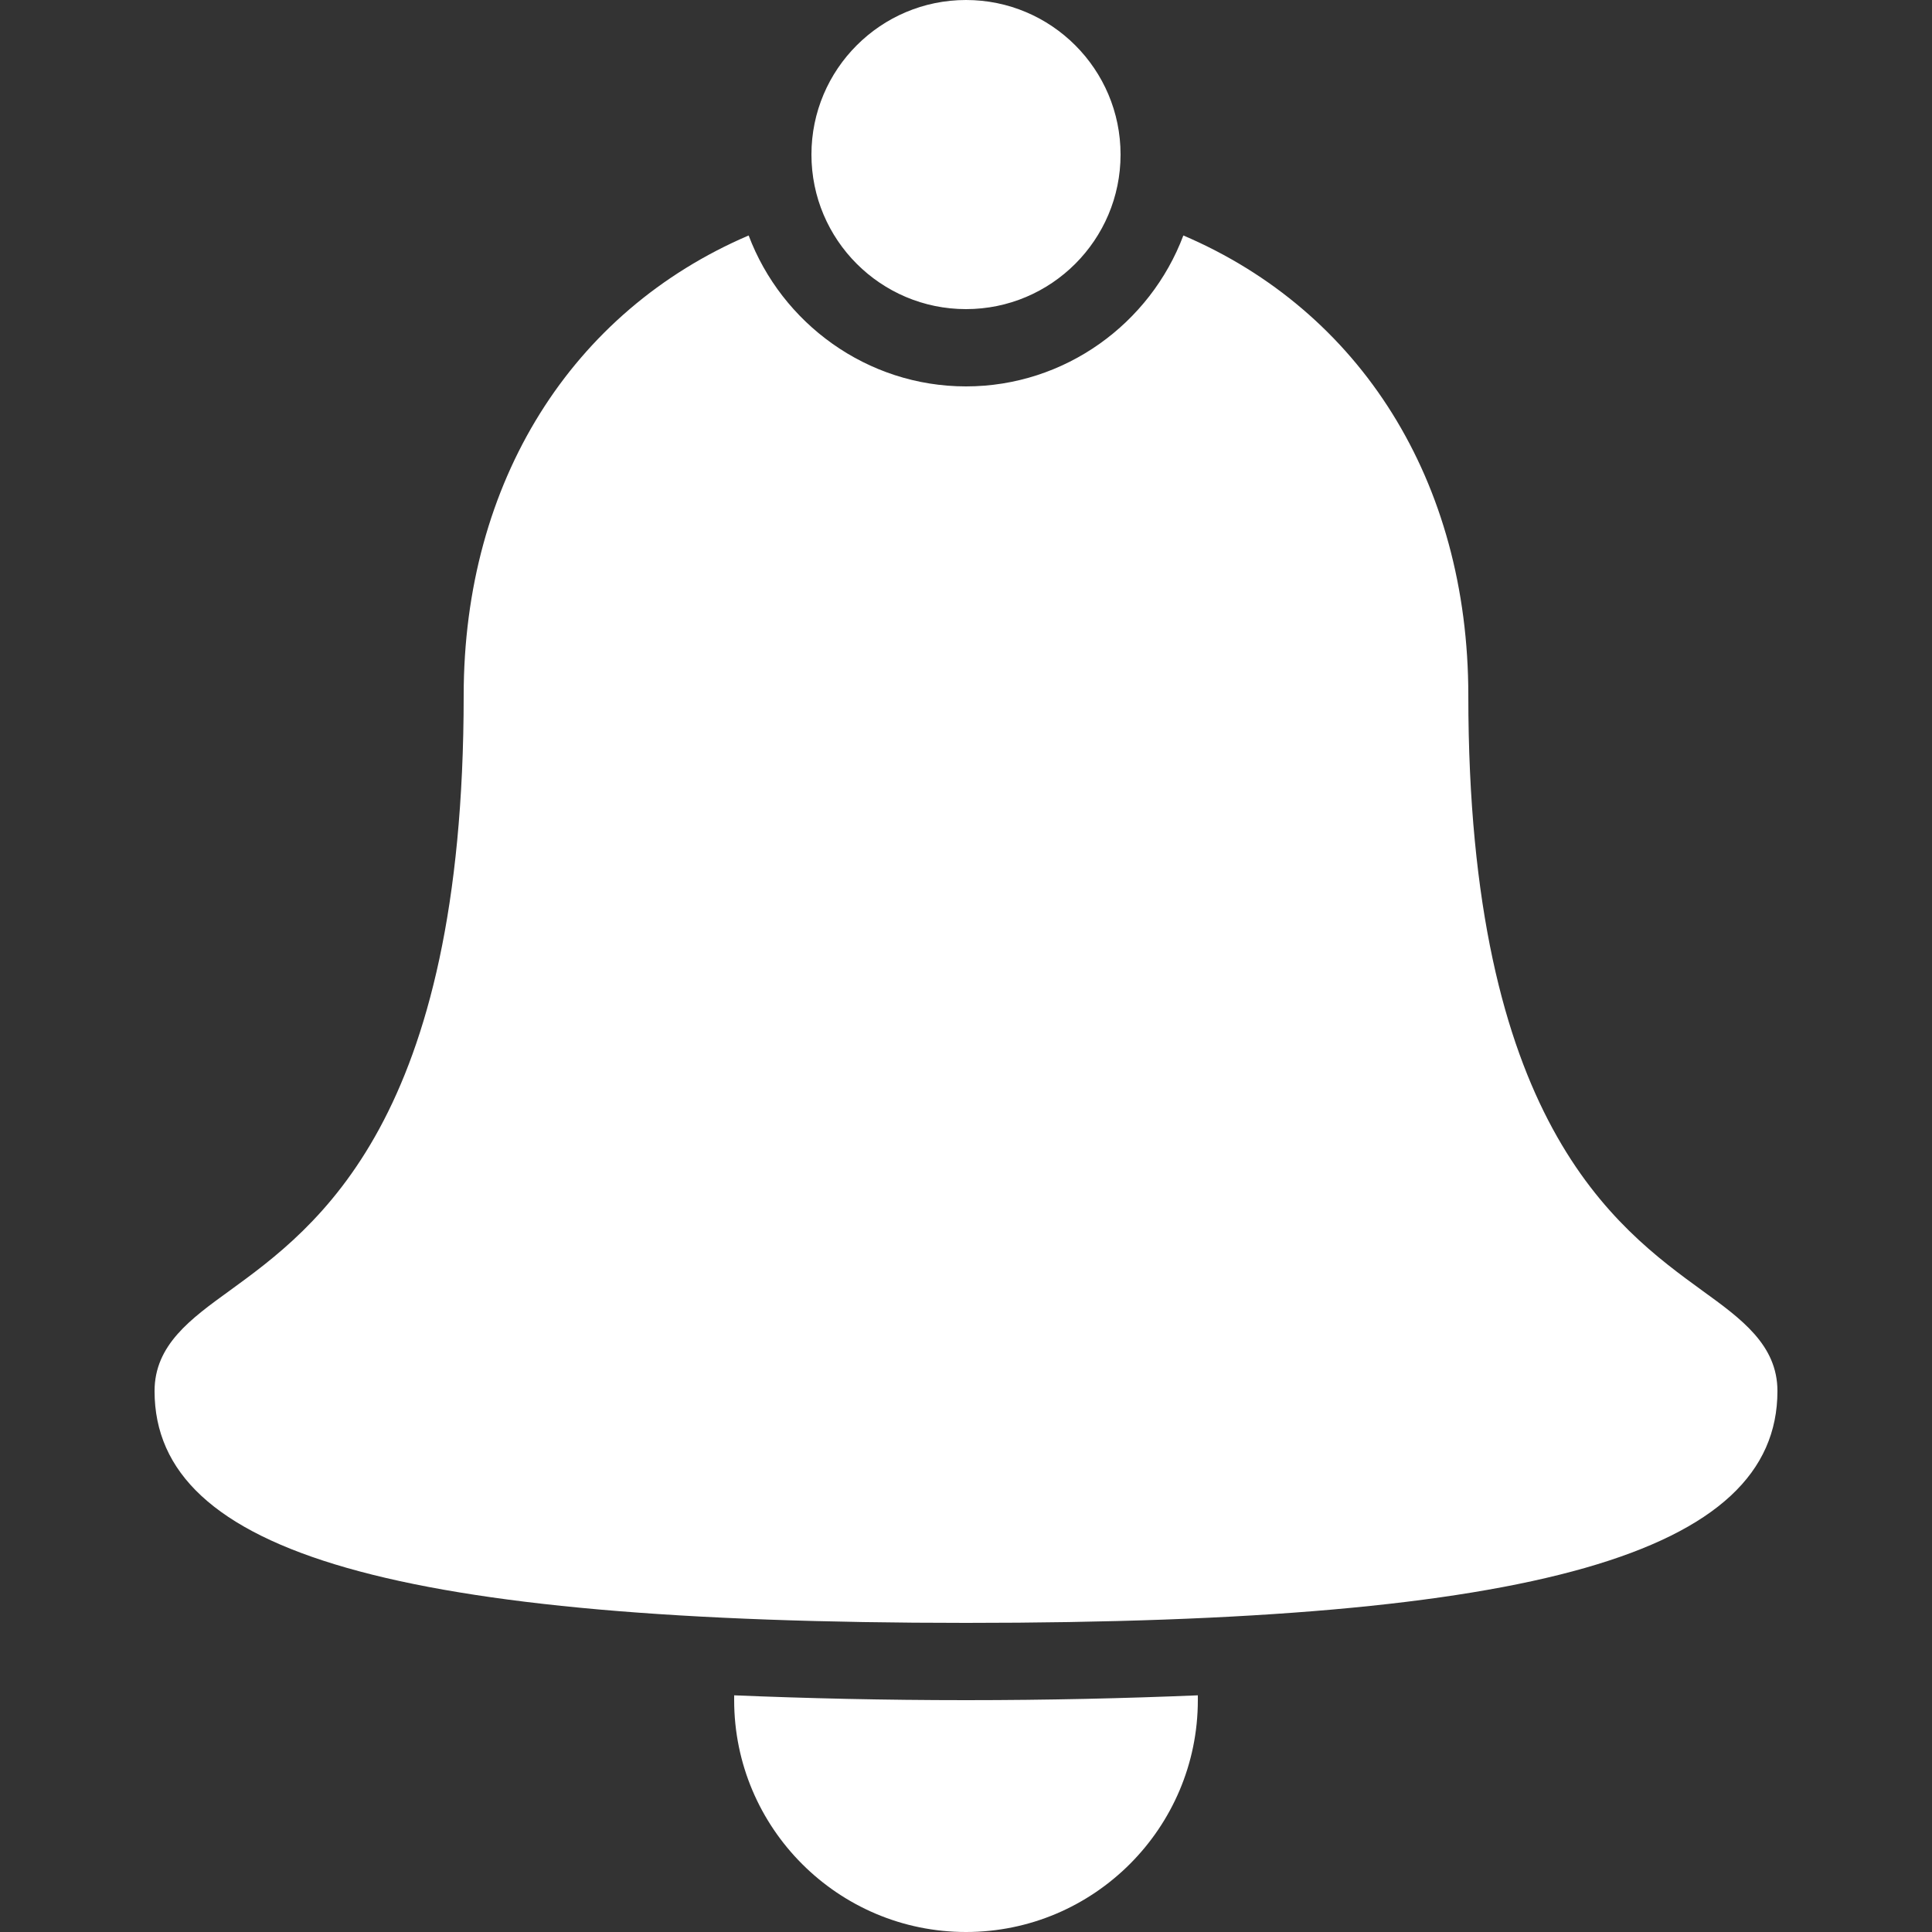 <svg xmlns="http://www.w3.org/2000/svg" xmlns:xlink="http://www.w3.org/1999/xlink" viewBox="0,0,256,256" width="510px" height="510px" fill-rule="nonzero"><rect x="0" y="0" width="256" height="256" fill="#333333" stroke="none"/><g fill="#ffffff" fill-rule="nonzero" stroke="none" stroke-width="1" stroke-linecap="butt" stroke-linejoin="miter" stroke-miterlimit="10" stroke-dasharray="" stroke-dashoffset="0" font-family="none" font-weight="none" font-size="none" text-anchor="none" style="mix-blend-mode: normal"><g transform="scale(5.12,5.12)"><path d="M25,0c-2.207,0 -4,1.793 -4,4c0,2.207 1.793,4 4,4c2.207,0 4,-1.793 4,-4c0,-2.207 -1.793,-4 -4,-4zM19.375,6.094c-4.57,1.957 -7.375,6.363 -7.375,11.906c0,11 -3.801,13.762 -6.062,15.406c-1.004,0.727 -1.938,1.402 -1.938,2.594c0,4.207 6.281,6 21,6c14.719,0 21,-1.793 21,-6c0,-1.191 -0.934,-1.867 -1.938,-2.594c-2.262,-1.645 -6.062,-4.406 -6.062,-15.406c0,-5.559 -2.801,-9.953 -7.375,-11.906c-0.855,2.273 -3.059,3.906 -5.625,3.906c-2.566,0 -4.77,-1.637 -5.625,-3.906zM19,43.875c0,0.039 0,0.086 0,0.125c0,3.309 2.691,6 6,6c3.309,0 6,-2.691 6,-6c0,-0.039 0,-0.086 0,-0.125c-1.883,0.078 -3.883,0.125 -6,0.125c-2.117,0 -4.117,-0.047 -6,-0.125z"></path></g></g></svg>